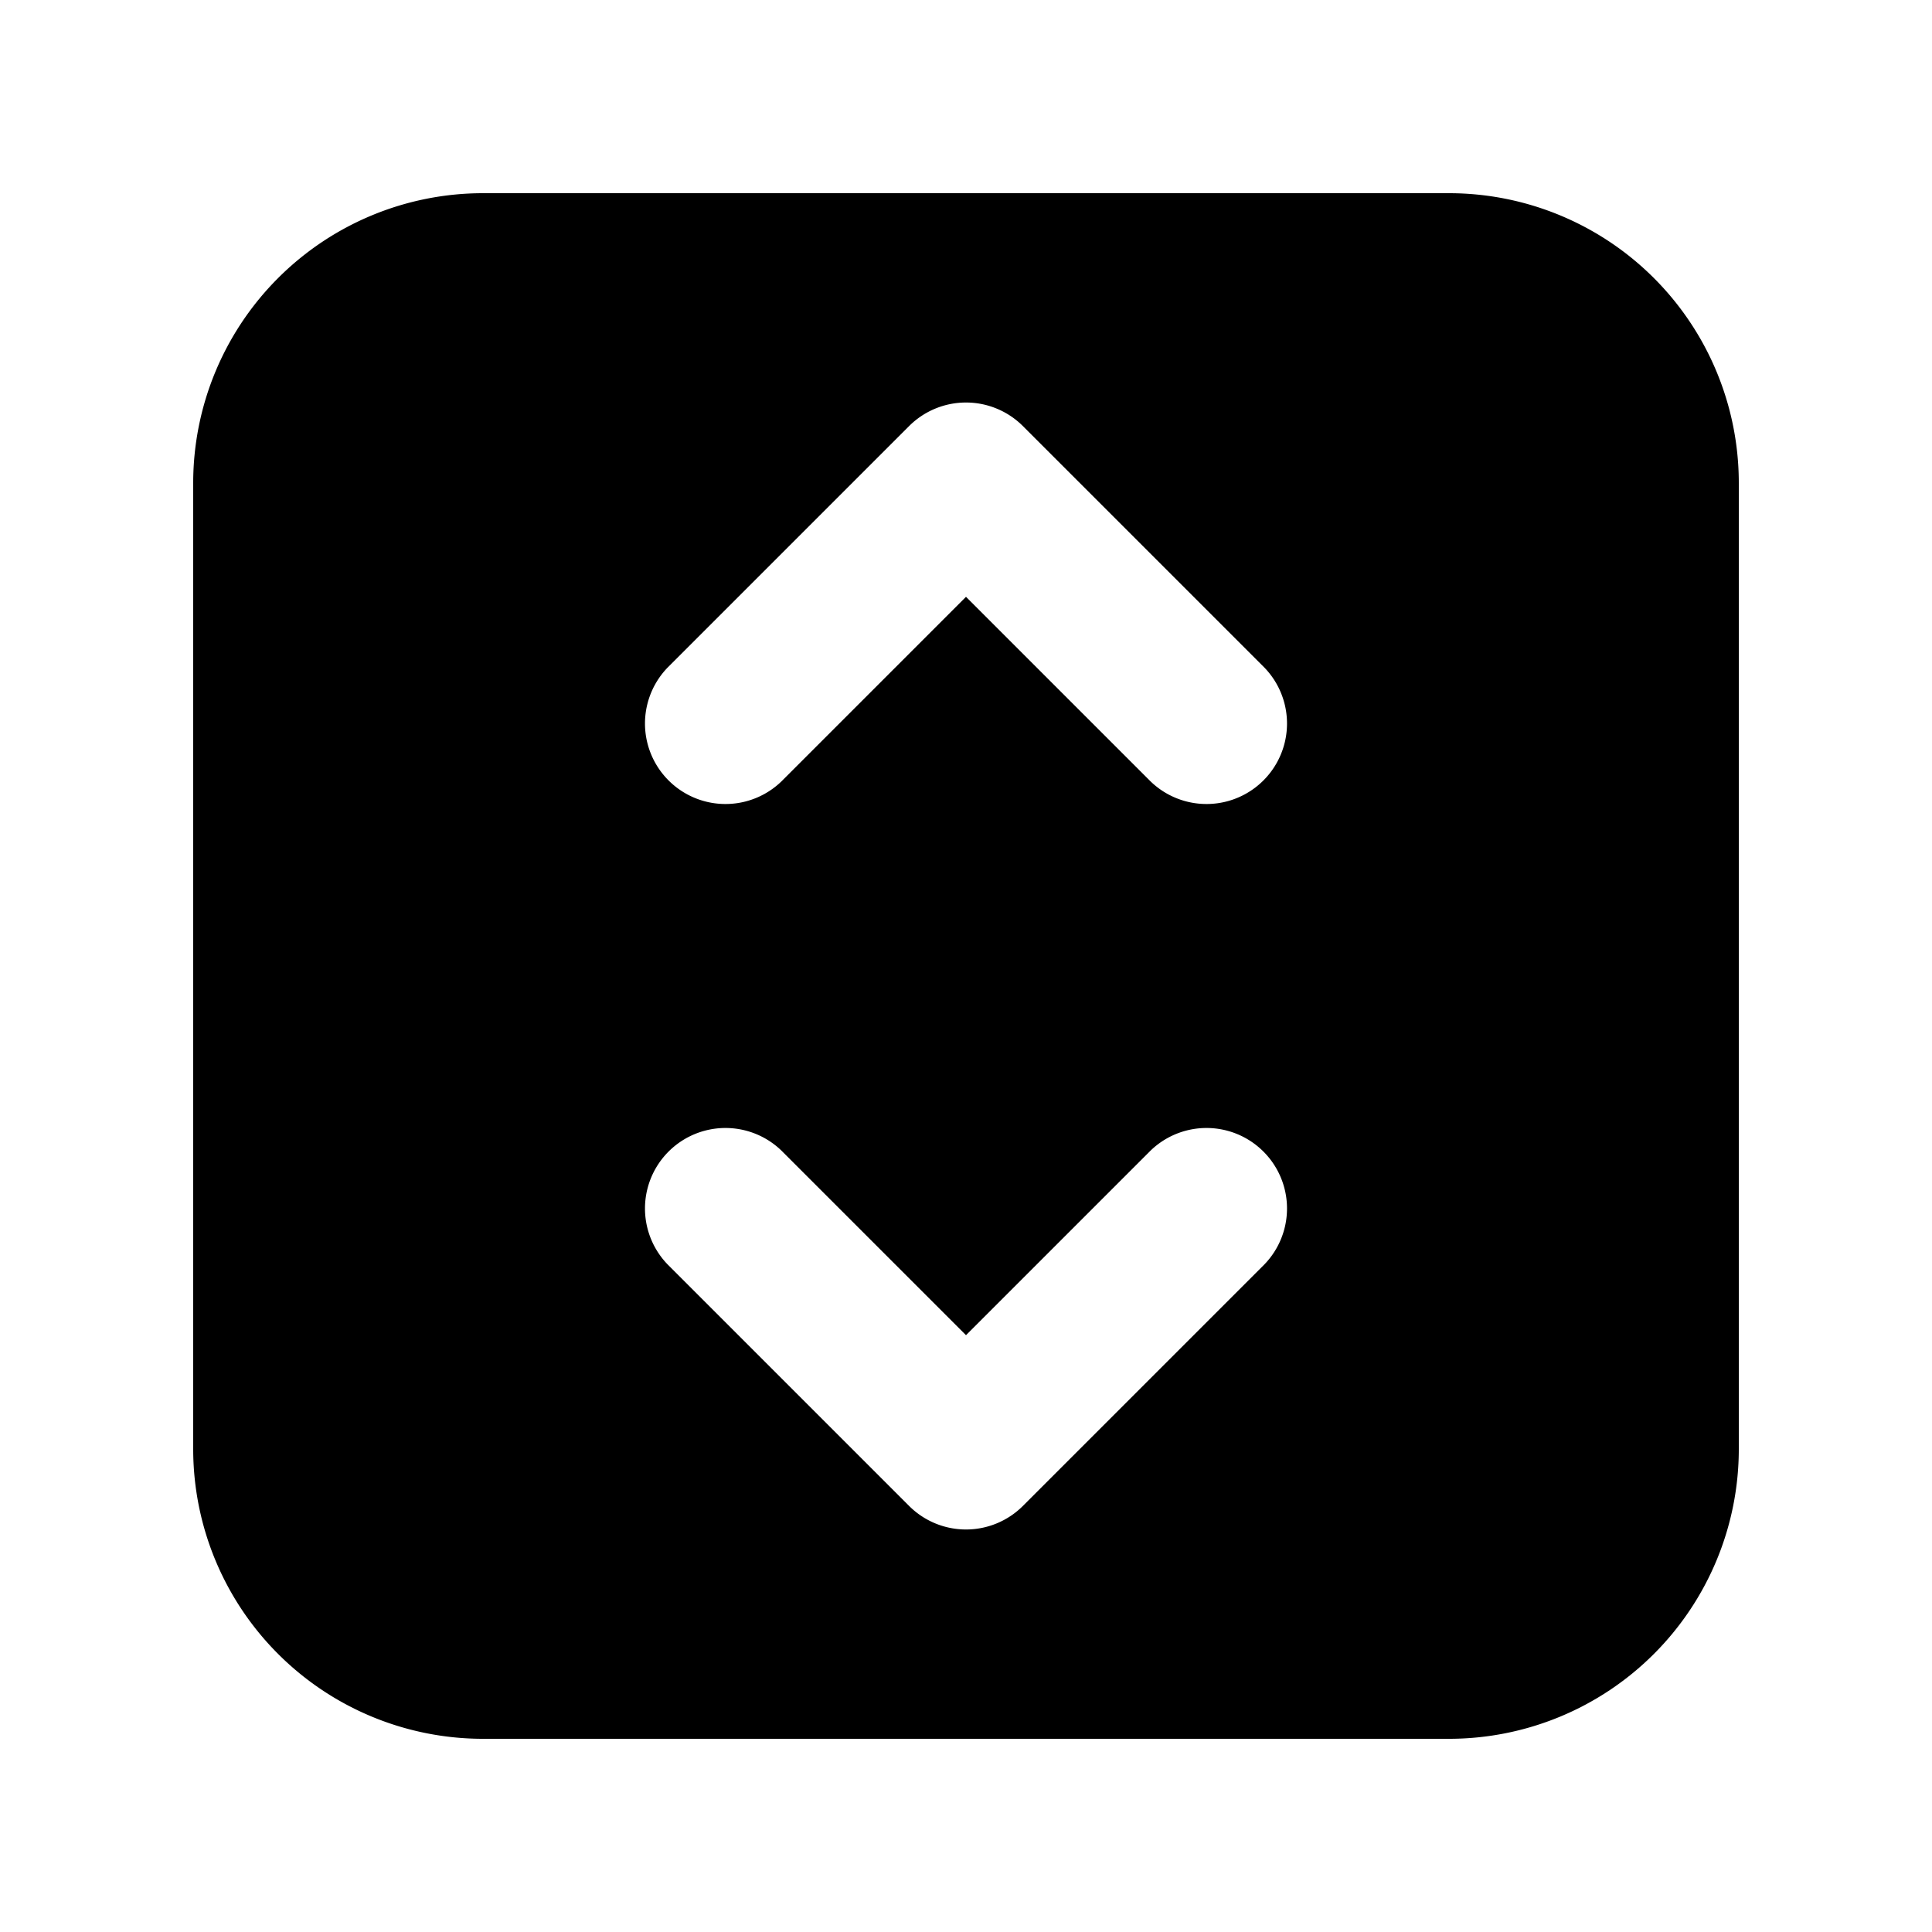 <svg xmlns="http://www.w3.org/2000/svg" fill="none" viewBox="0 0 24 24">
  <path fill="#000" fill-rule="evenodd" d="M18 2.4A3.6 3.6 0 0 1 21.6 6v12a3.6 3.6 0 0 1-3.6 3.6H6A3.6 3.6 0 0 1 2.4 18V6A3.6 3.6 0 0 1 6 2.4h12Zm-5.293 2.893a1 1 0 0 0-1.414 0l-3 3a1 1 0 0 0 1.414 1.414L12 7.414l2.293 2.293a1 1 0 0 0 1.414-1.414l-3-3Zm-3 9a1 1 0 0 0-1.414 1.414l3 3a1 1 0 0 0 1.414 0l3-3a1 1 0 0 0-1.414-1.414L12 16.586l-2.293-2.293Z" clip-rule="evenodd"/>
</svg>
